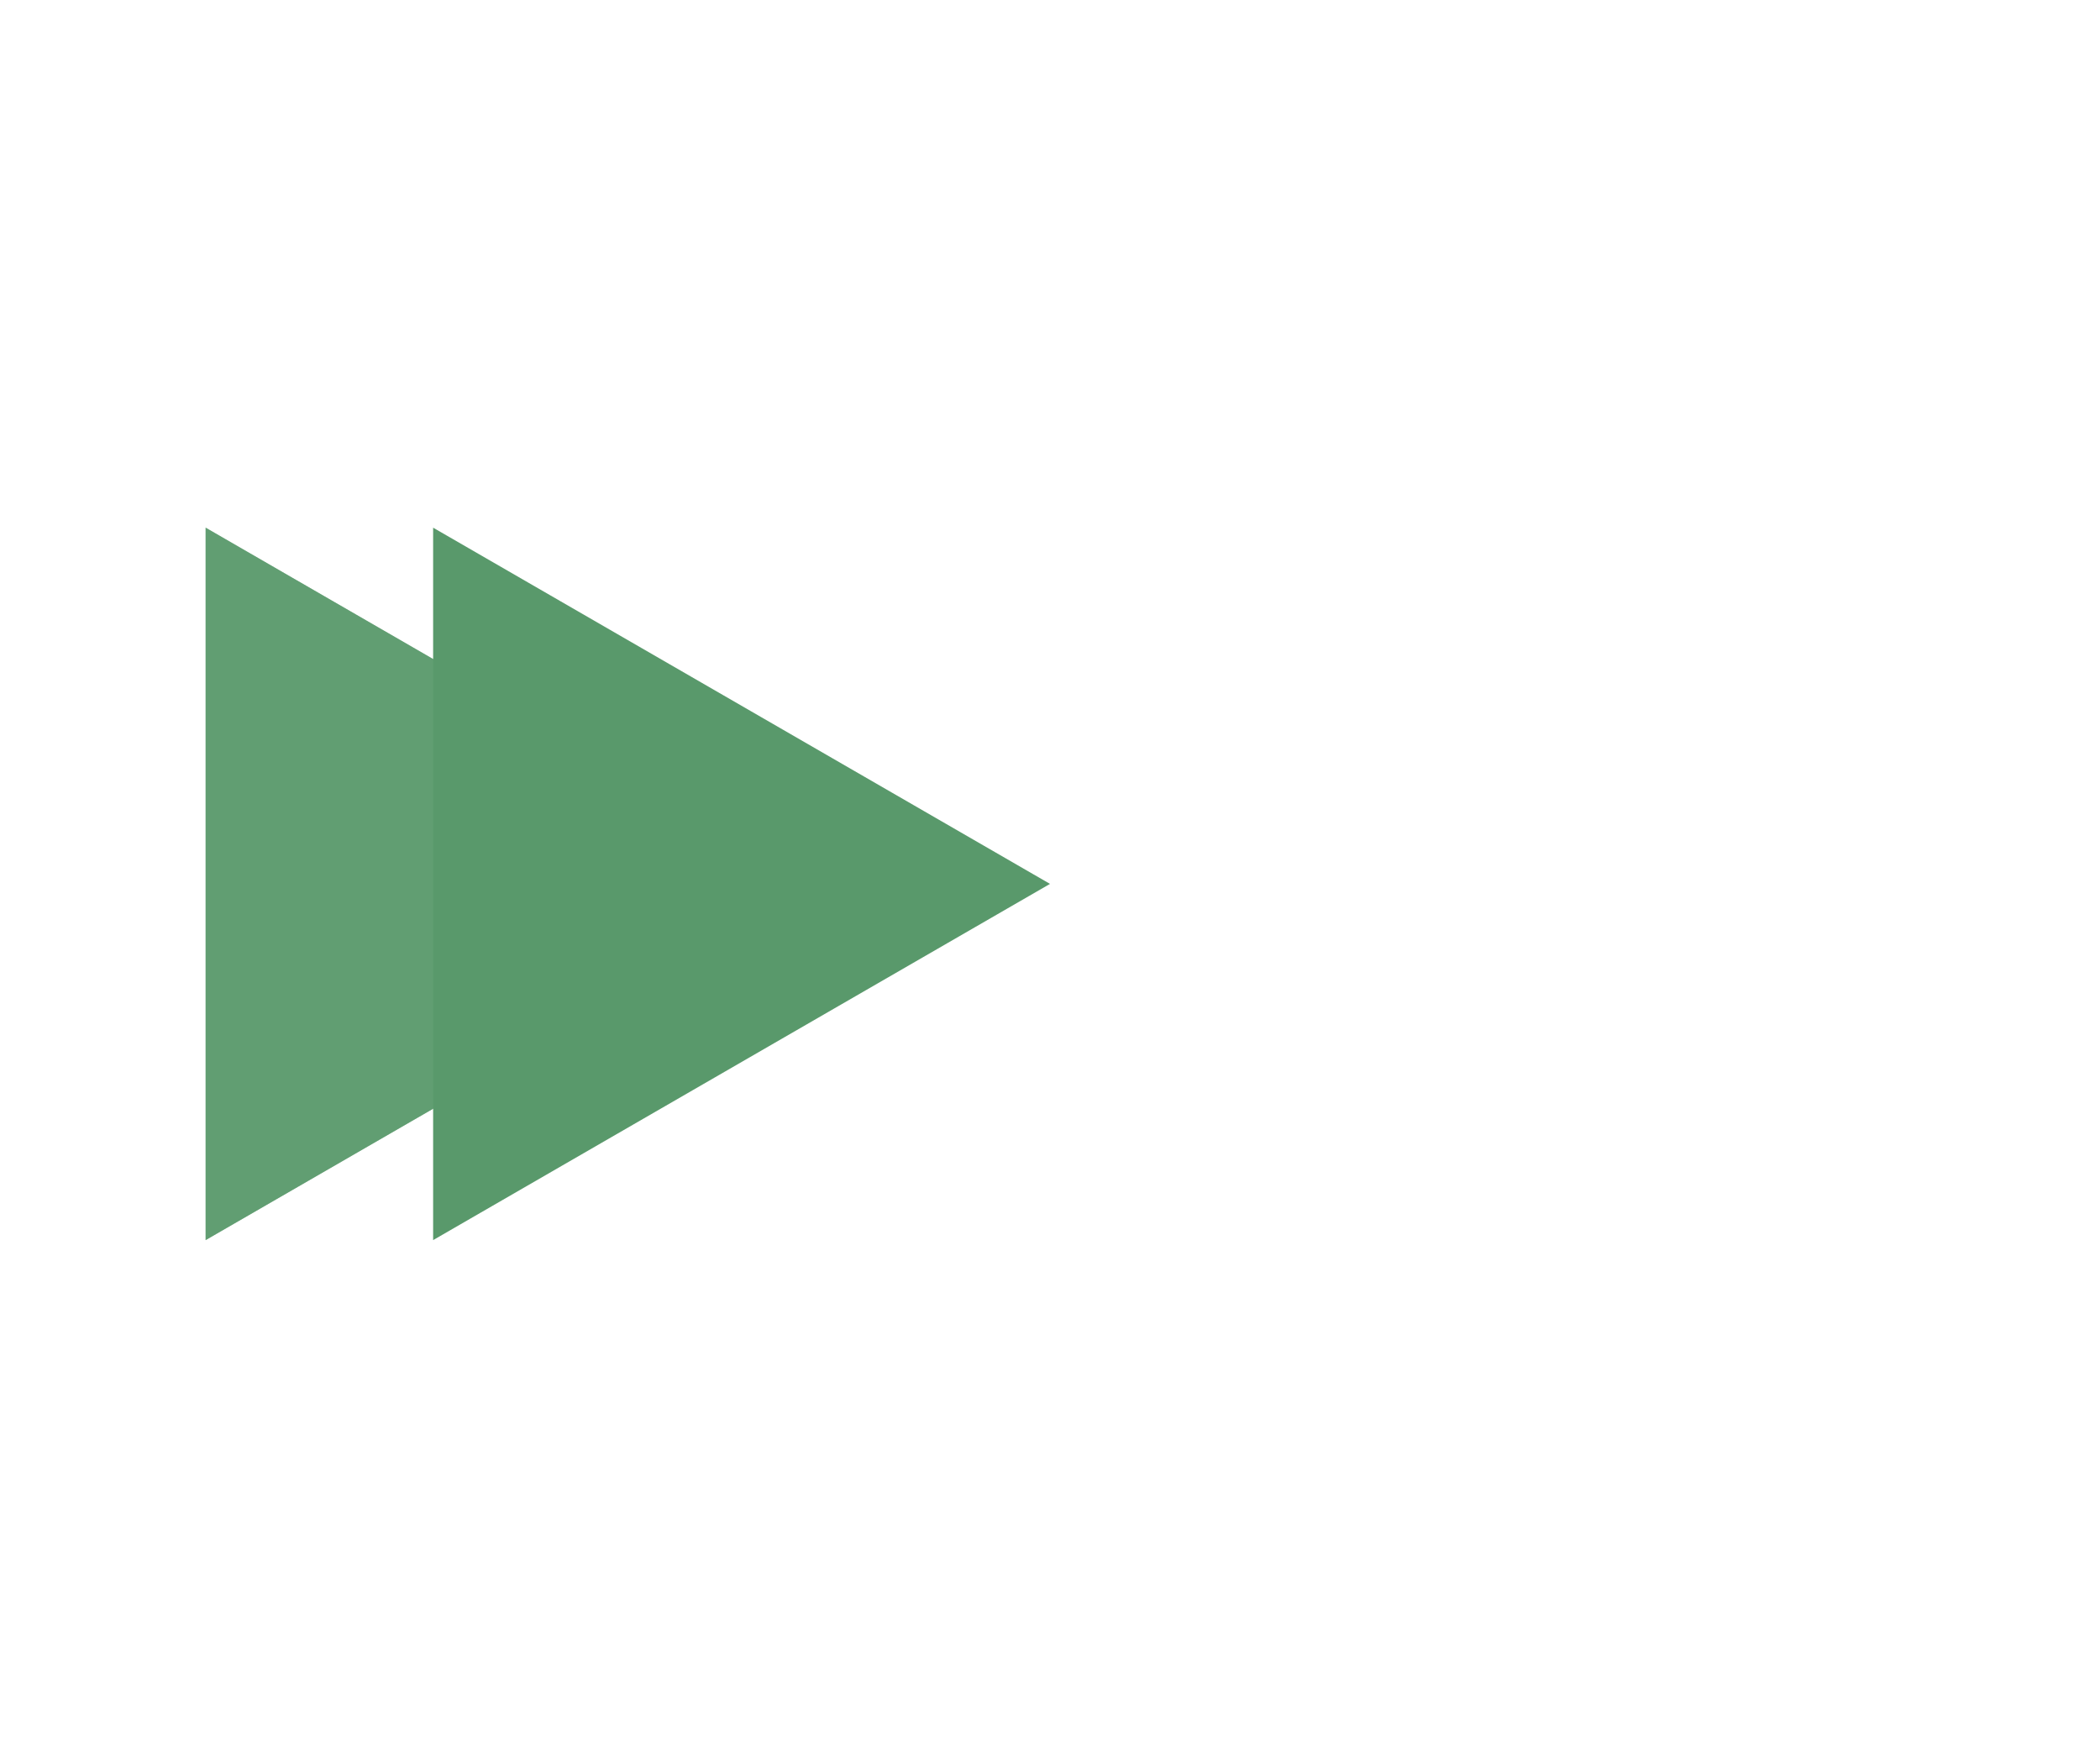 <svg width="120" height="100" viewBox="0 0 120 100" fill="none" xmlns="http://www.w3.org/2000/svg">
    <g id="triangles">
        <rect width="120" height="100" fill="white"/>
    <g id="lightGroup">
        <path id="light1" d="M47 50.5L11.75 70.852L11.75 30.148L47 50.5Z" fill="#59996B" fill-opacity="0.5"/>
    </g>
    <g id="darkGroup">
        <path id="dark1" d="M47 50.5L11.75 70.852L11.75 30.148L47 50.5Z" fill="#59996B" fill-opacity="0.9"/>
        <path id="dark2" d="M60 50.5L24.75 70.852L24.75 30.148L60 50.5Z" fill="#59996B"/>
    </g>
    </g>
</svg>

